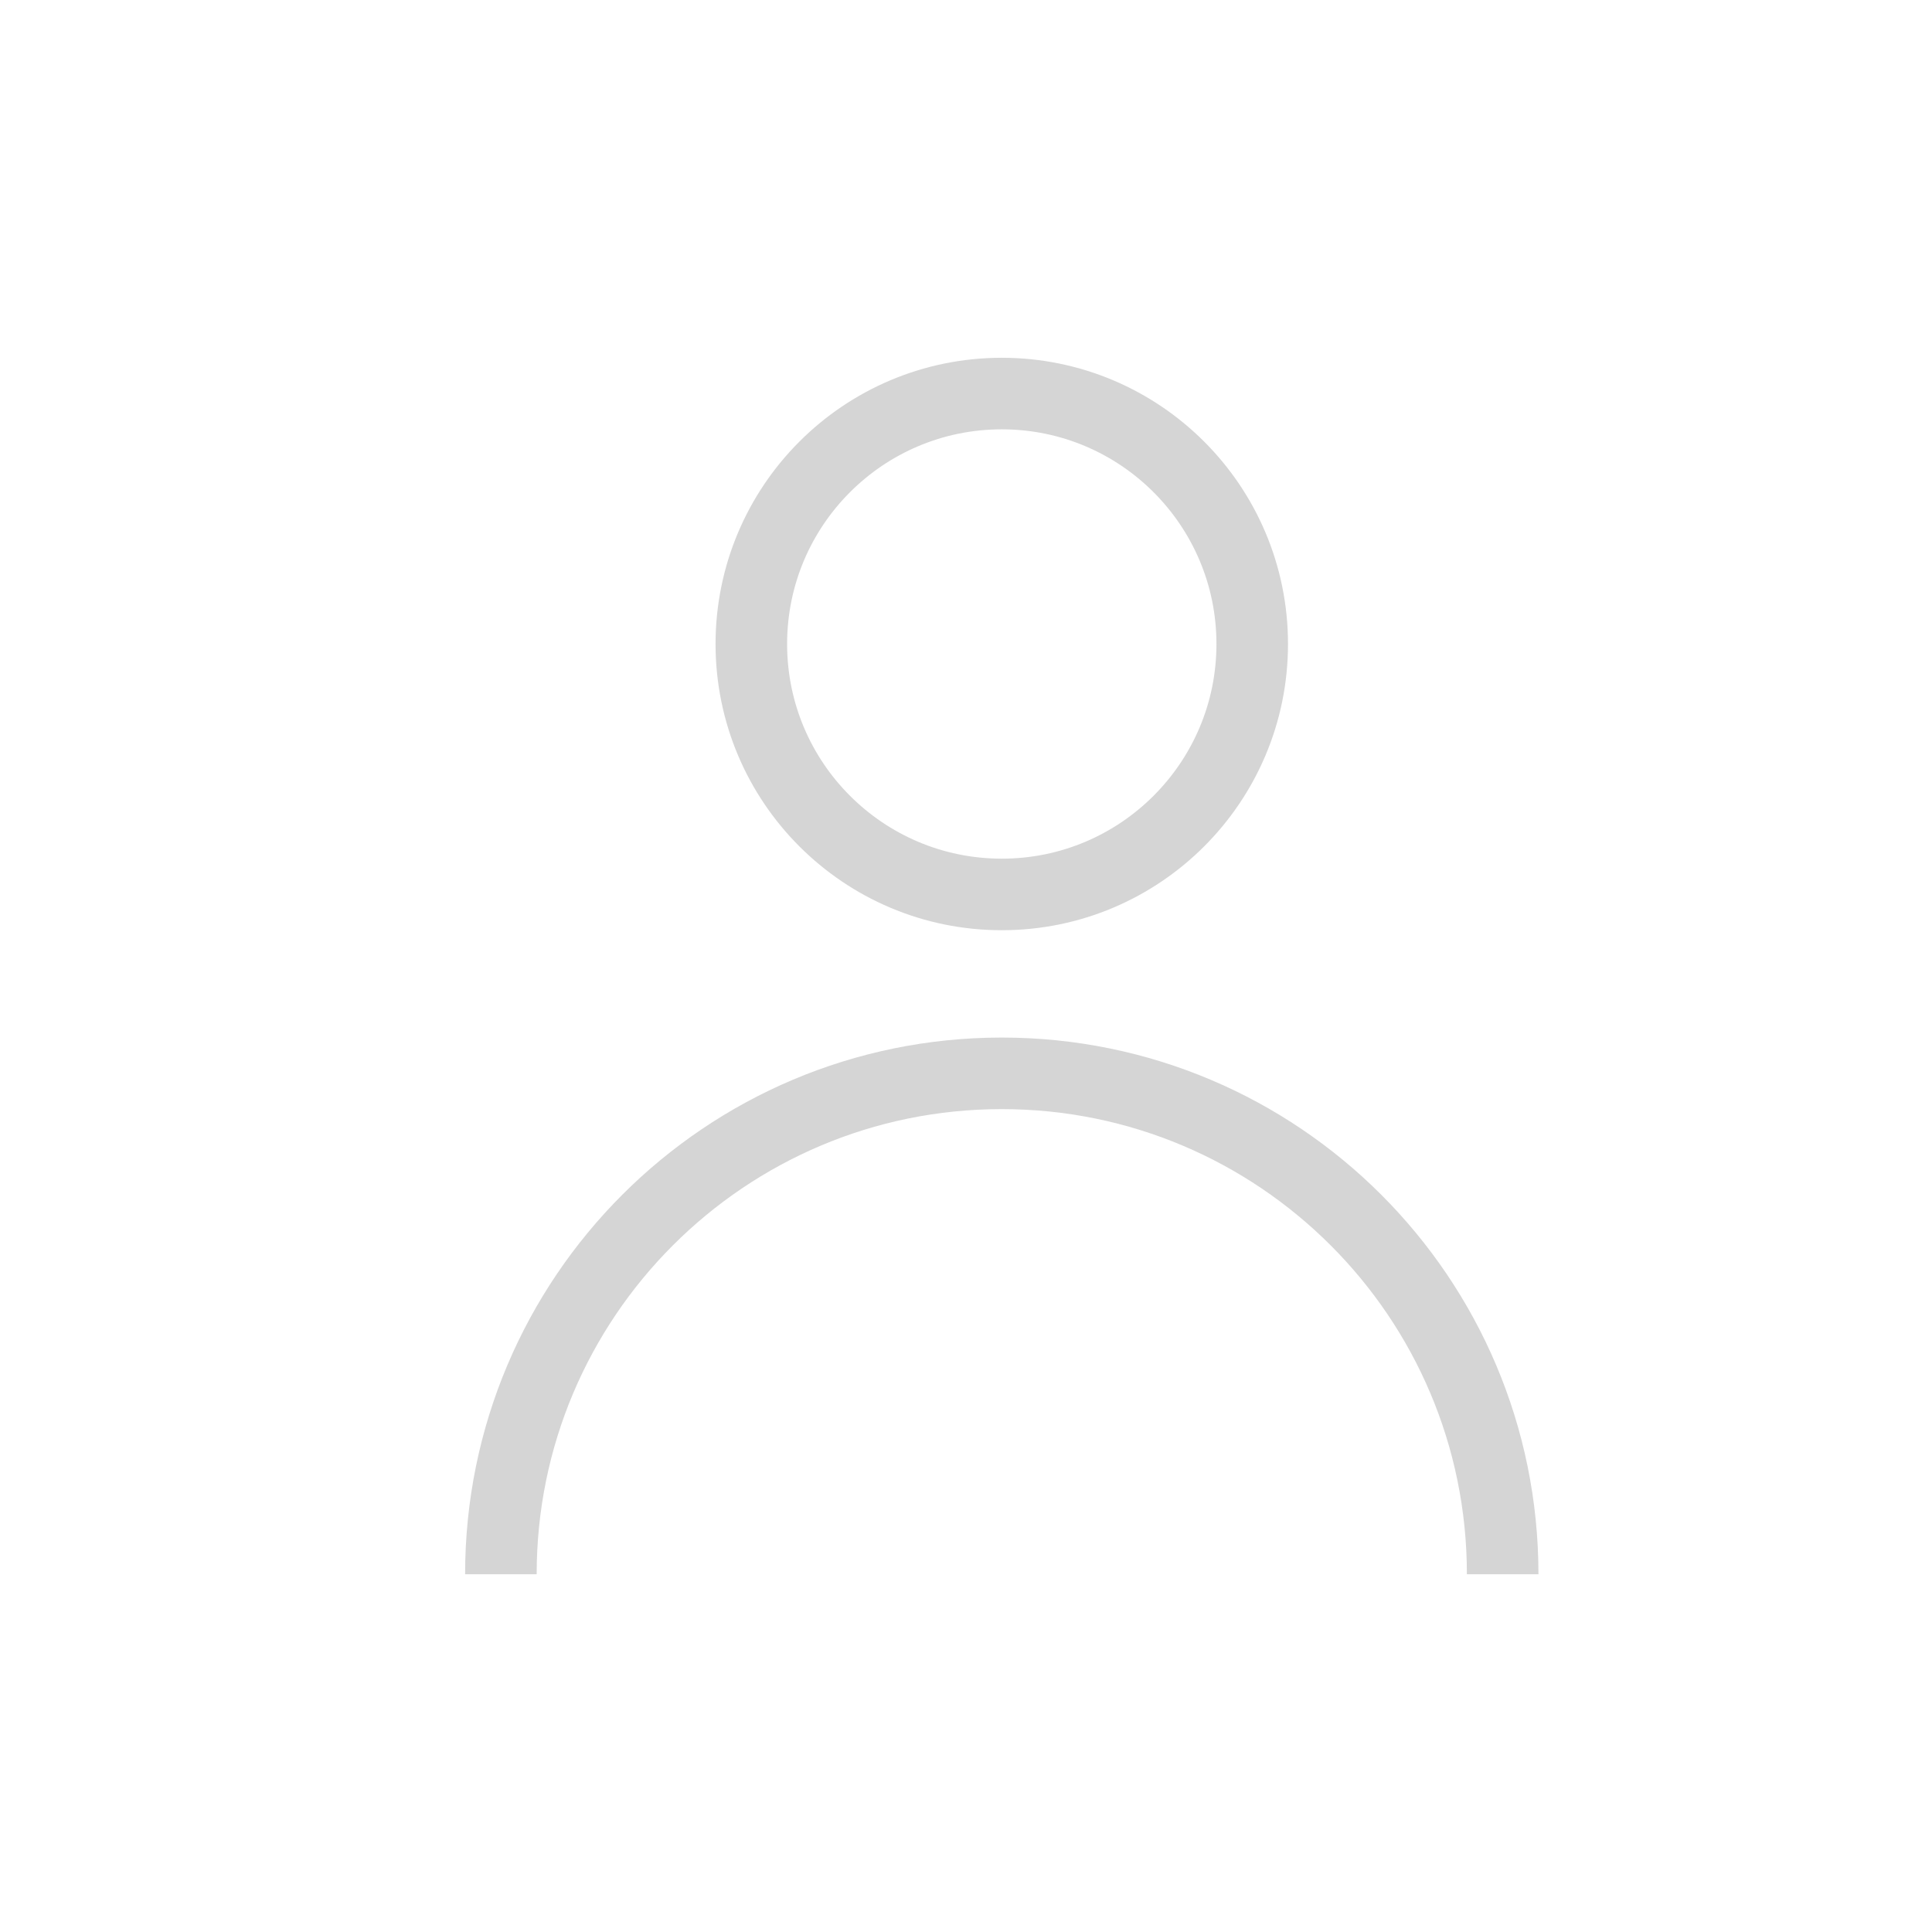 <svg width="27" height="27" viewBox="0 0 27 27" fill="none" xmlns="http://www.w3.org/2000/svg">
<circle cx="14" cy="9" r="3.5" stroke="#D5D5D5"/>
<path d="M21 22C21 18.134 17.866 15 14 15C10.134 15 7 18.134 7 22" stroke="#D5D5D5"/>
</svg>
